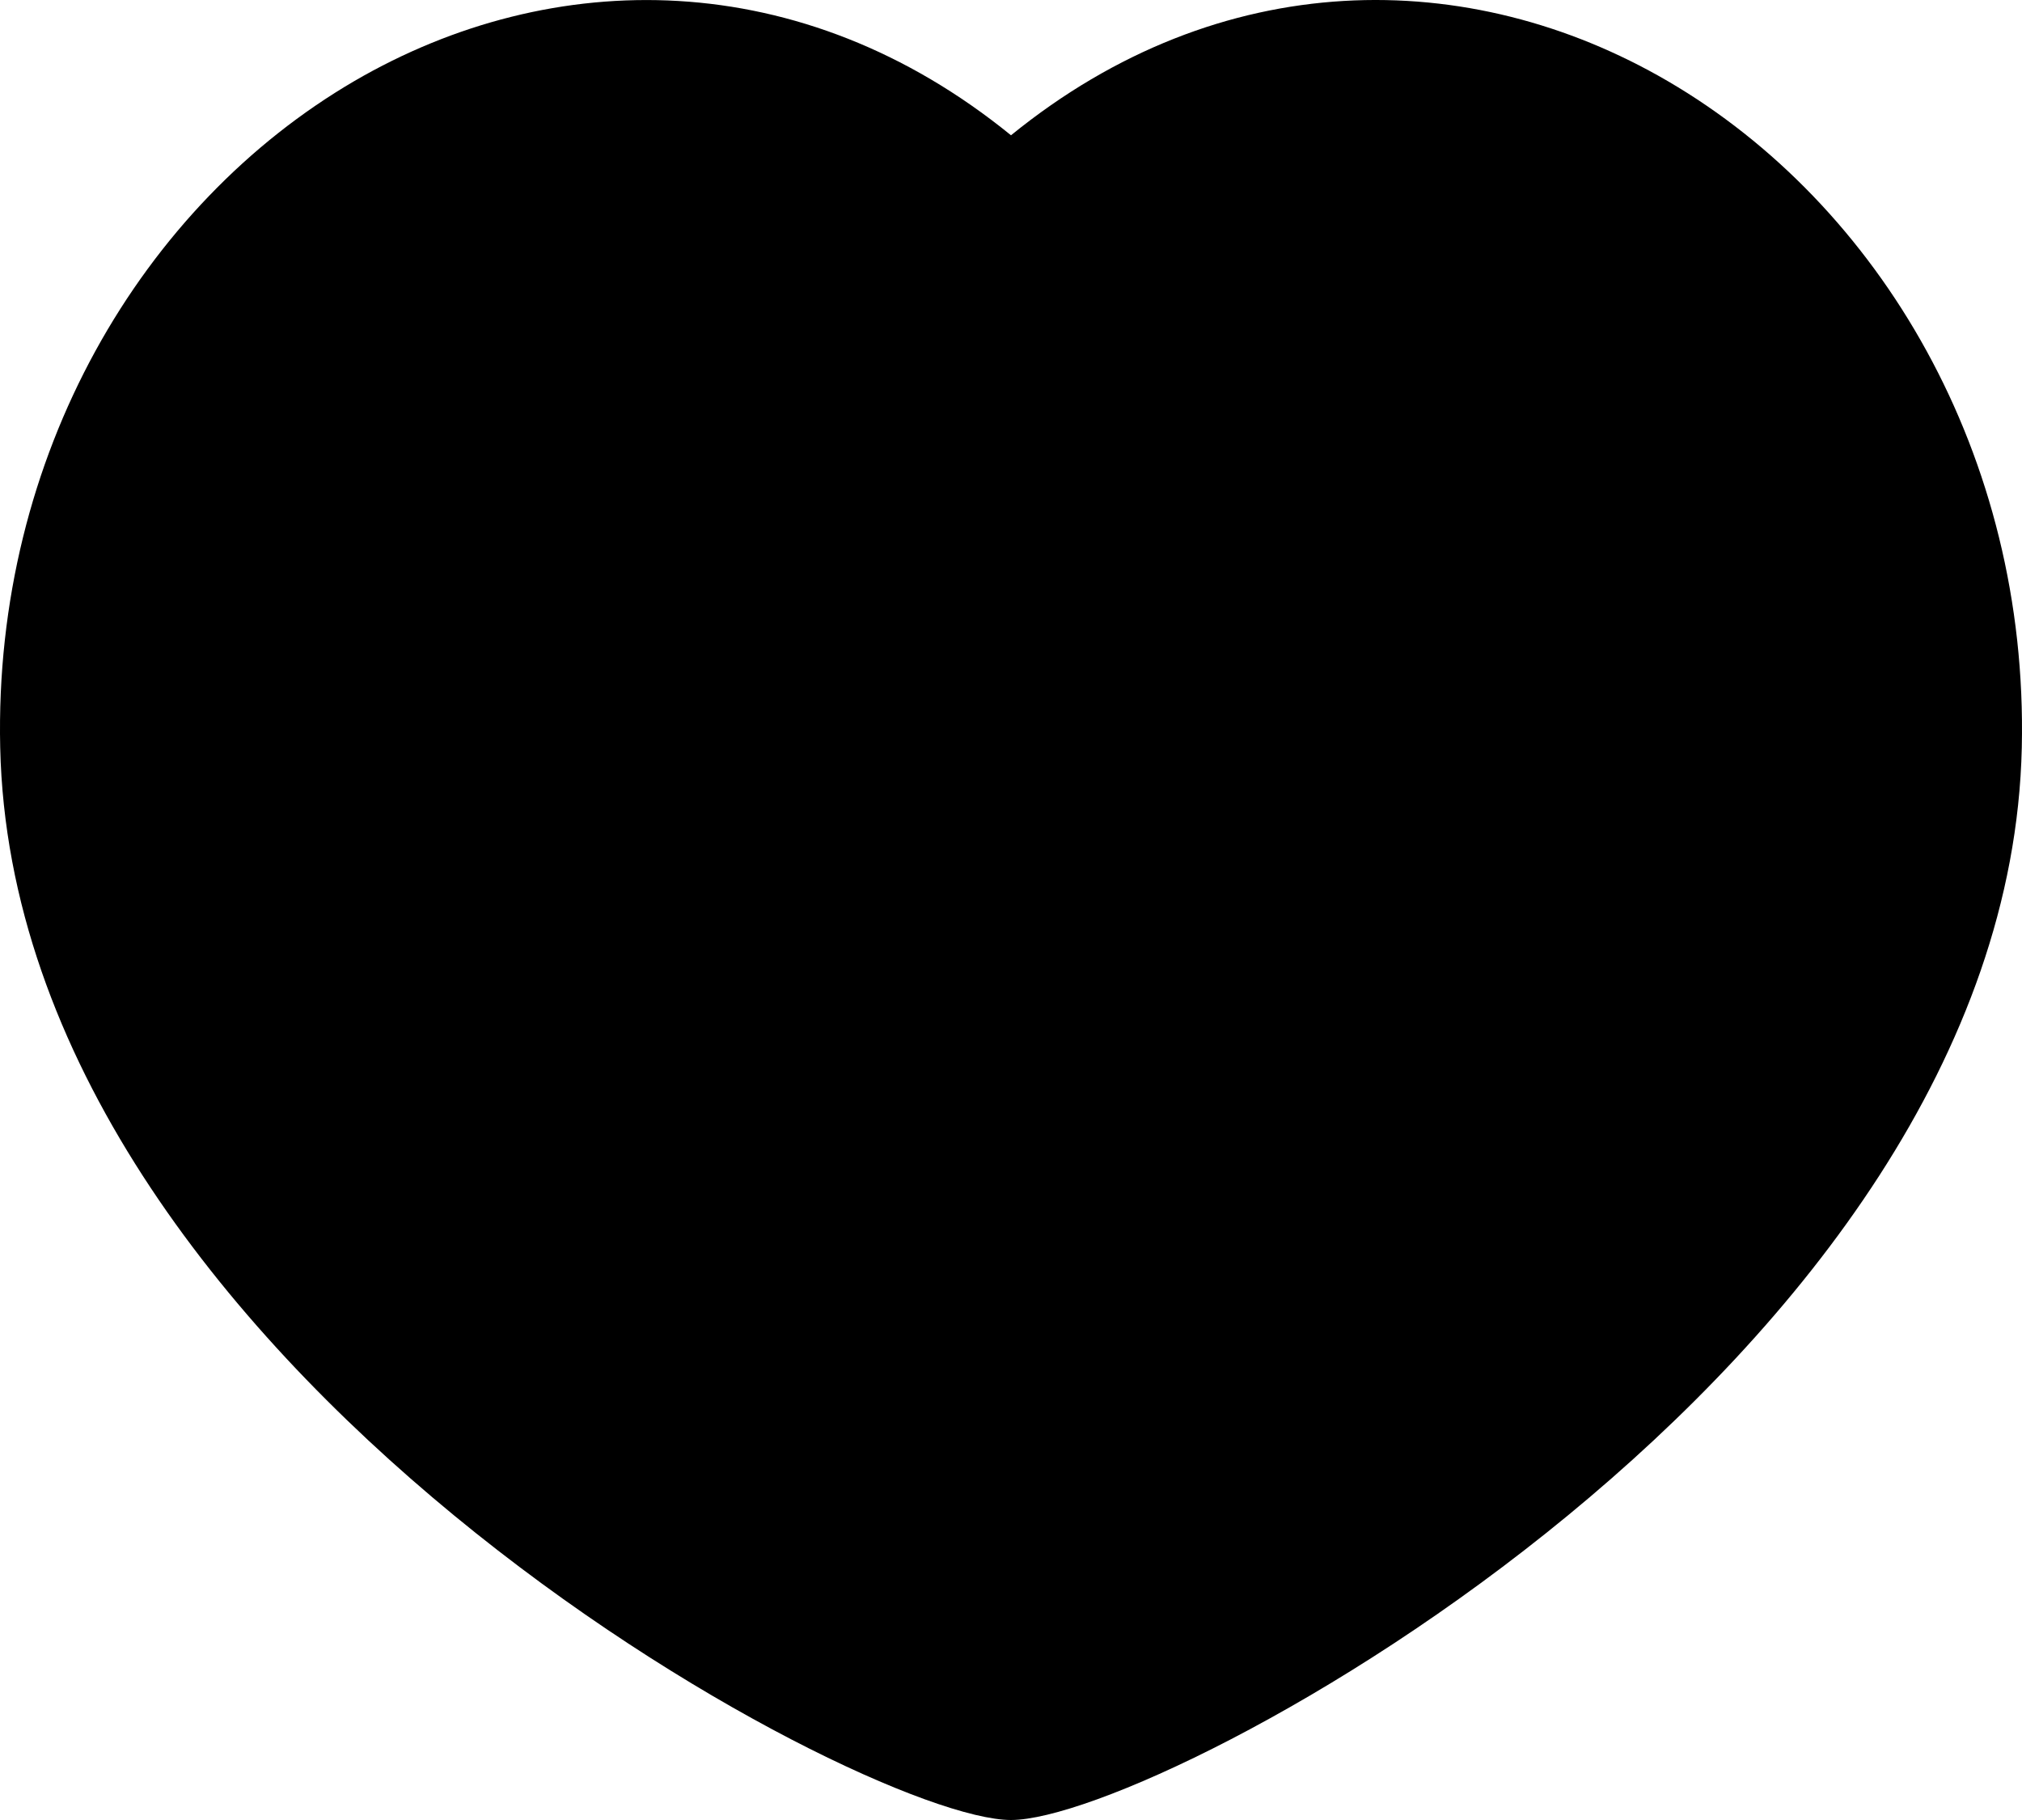 <svg width="20" height="18" viewBox="0 0 20 18" fill="none" xmlns="http://www.w3.org/2000/svg">
<path d="M16.494 0.801C18.589 2.022 20.063 4.501 19.998 7.393C19.86 13.5 11.5 18 10 18C8.5 18 0.139 13.5 0.002 7.393C-0.063 4.501 1.411 2.023 3.506 0.801C5.466 -0.34 7.928 -0.347 10 1.338C12.072 -0.347 14.534 -0.341 16.494 0.801Z" fill="#FF3131" style="fill:#FF3131;fill:color(display-p3 1 0.192 0.192);fill-opacity:1;"/>
</svg>
